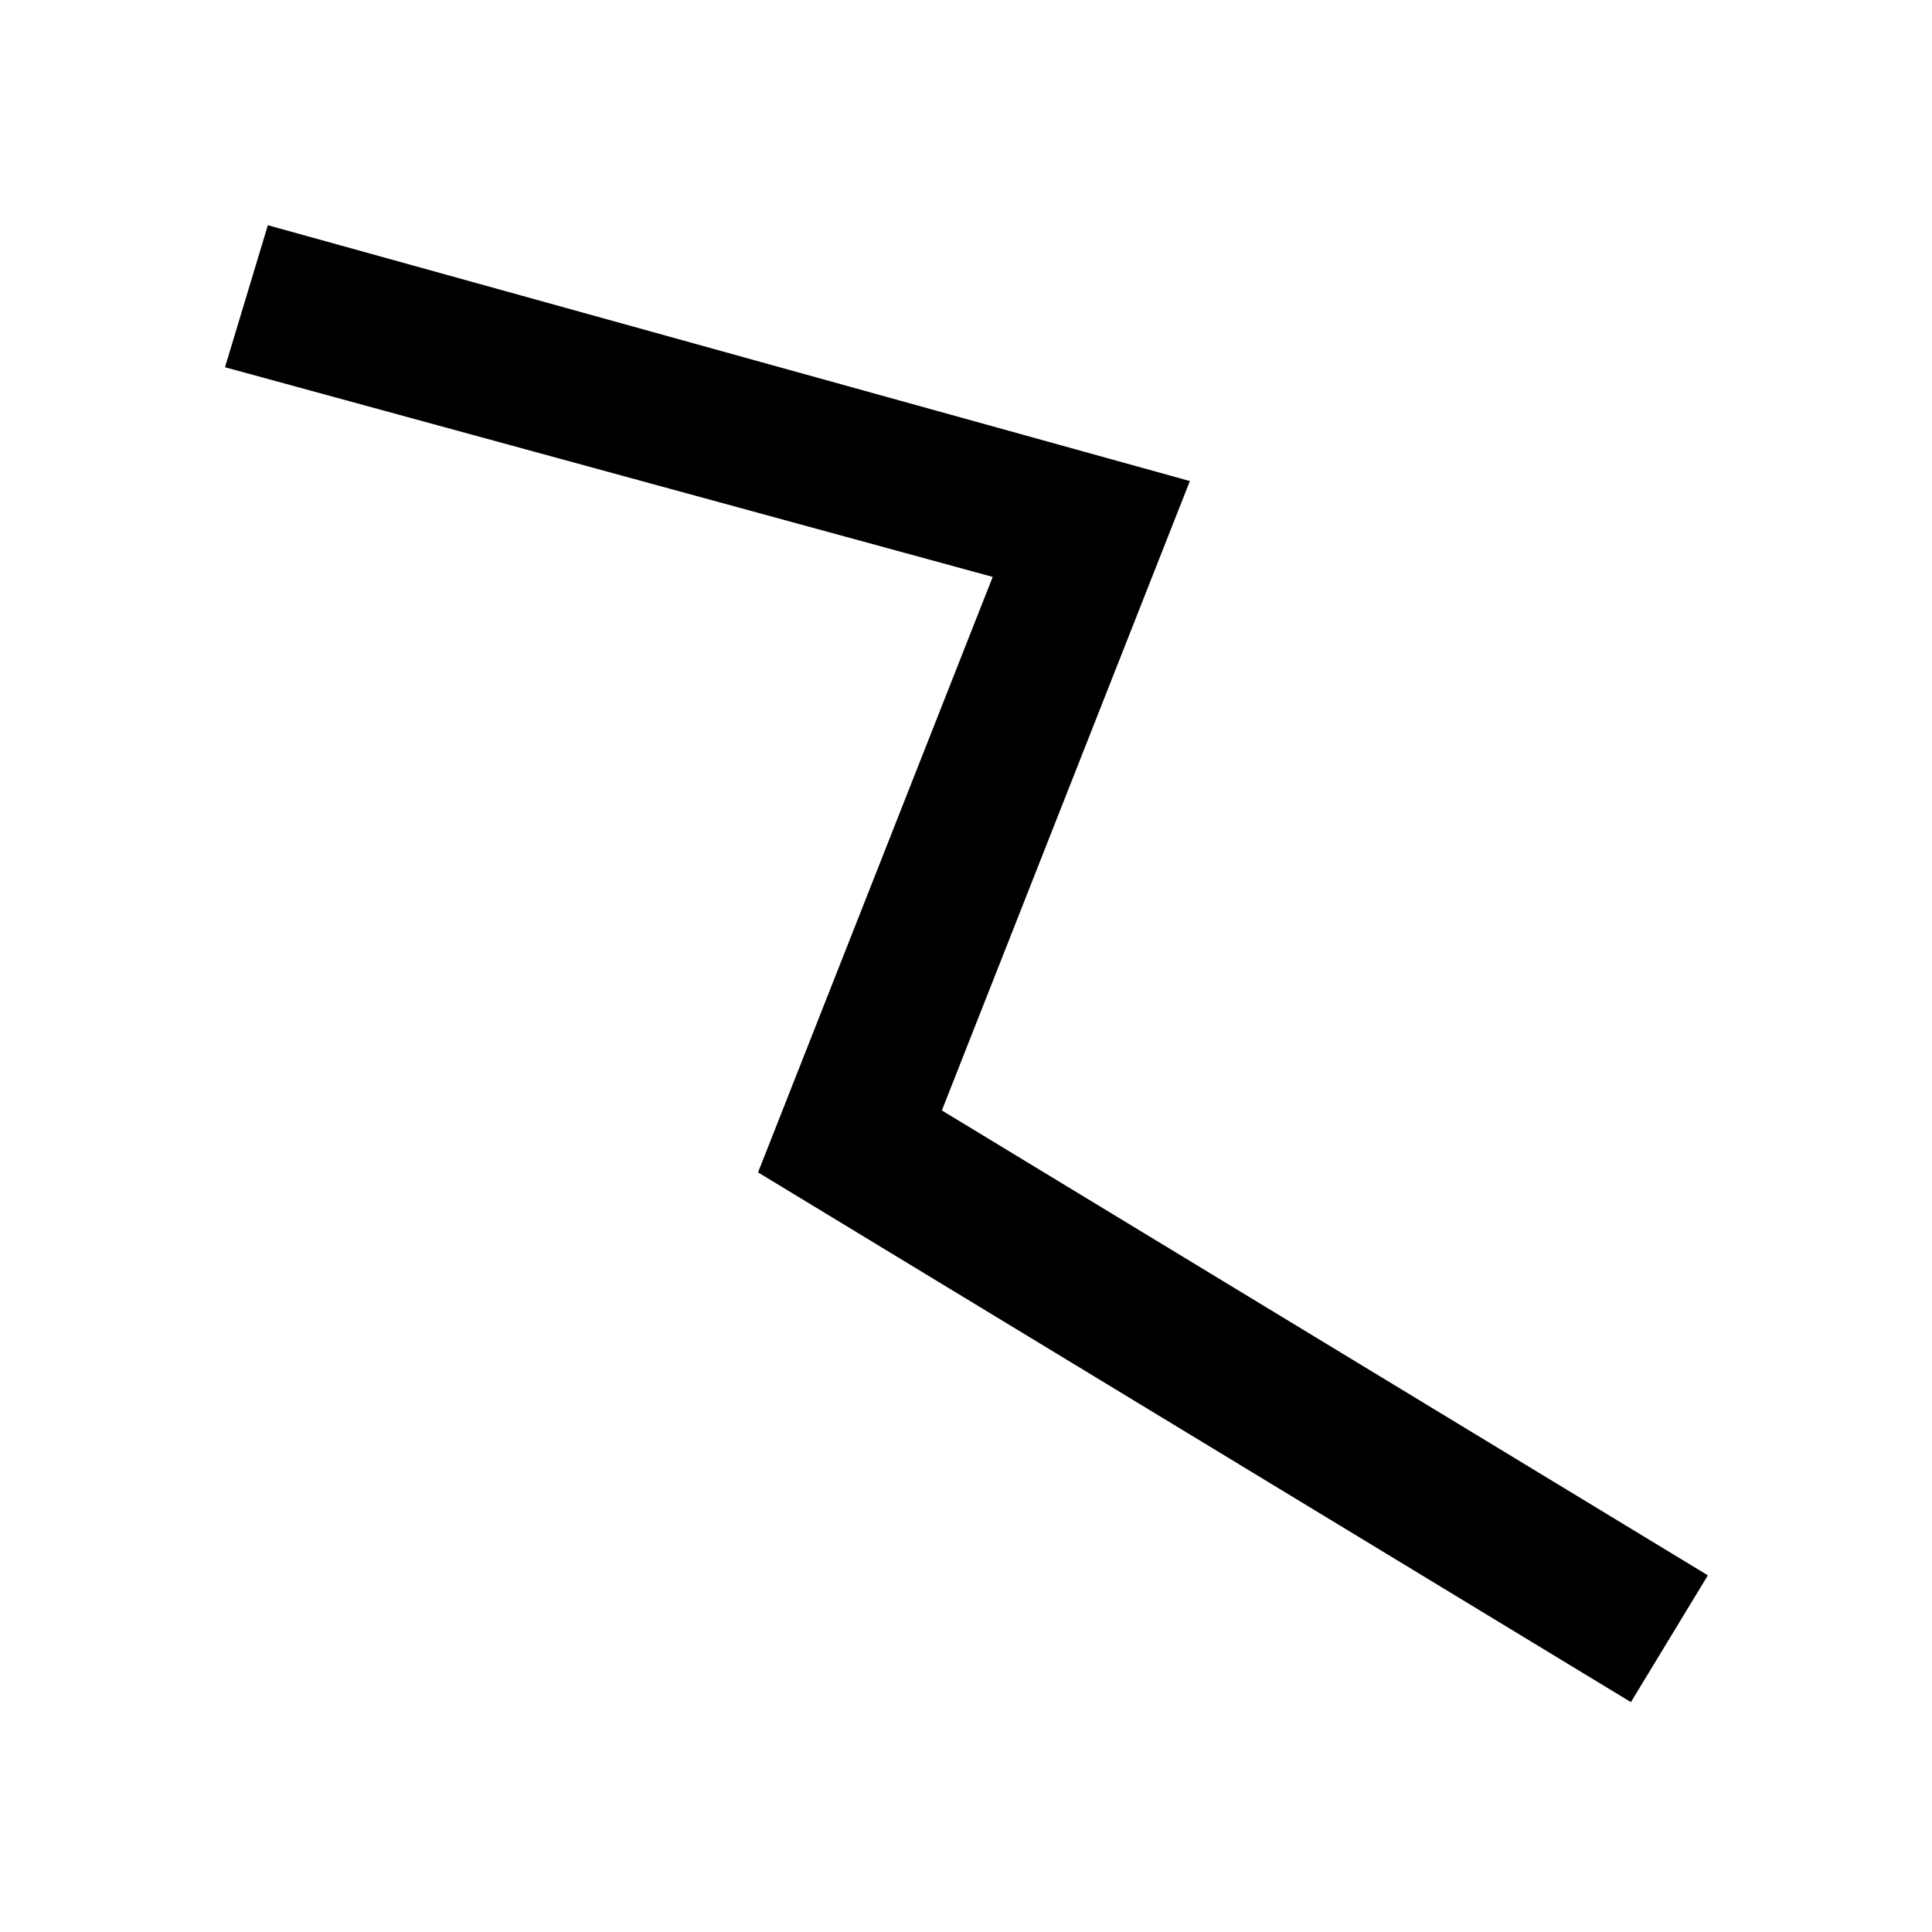 <?xml version="1.0" encoding="UTF-8" standalone="no"?>
<svg xmlns="http://www.w3.org/2000/svg" width="100%" height="100%" viewBox="-16 -16 132 132">
	<polygon points="8.744,100 0,97.362 17.2,35.373 60.077,52.269 91.799,0 99.607,4.739 63.892,63.589 23.08,47.506" style="stroke:{{{svgColor}}}; fill:{{{svgColor}}}; transform:rotate(90, 50, 50);"/>
</svg>
<!--
Copyright © 2016 Fa. KLAUS BENNDORF
-->
